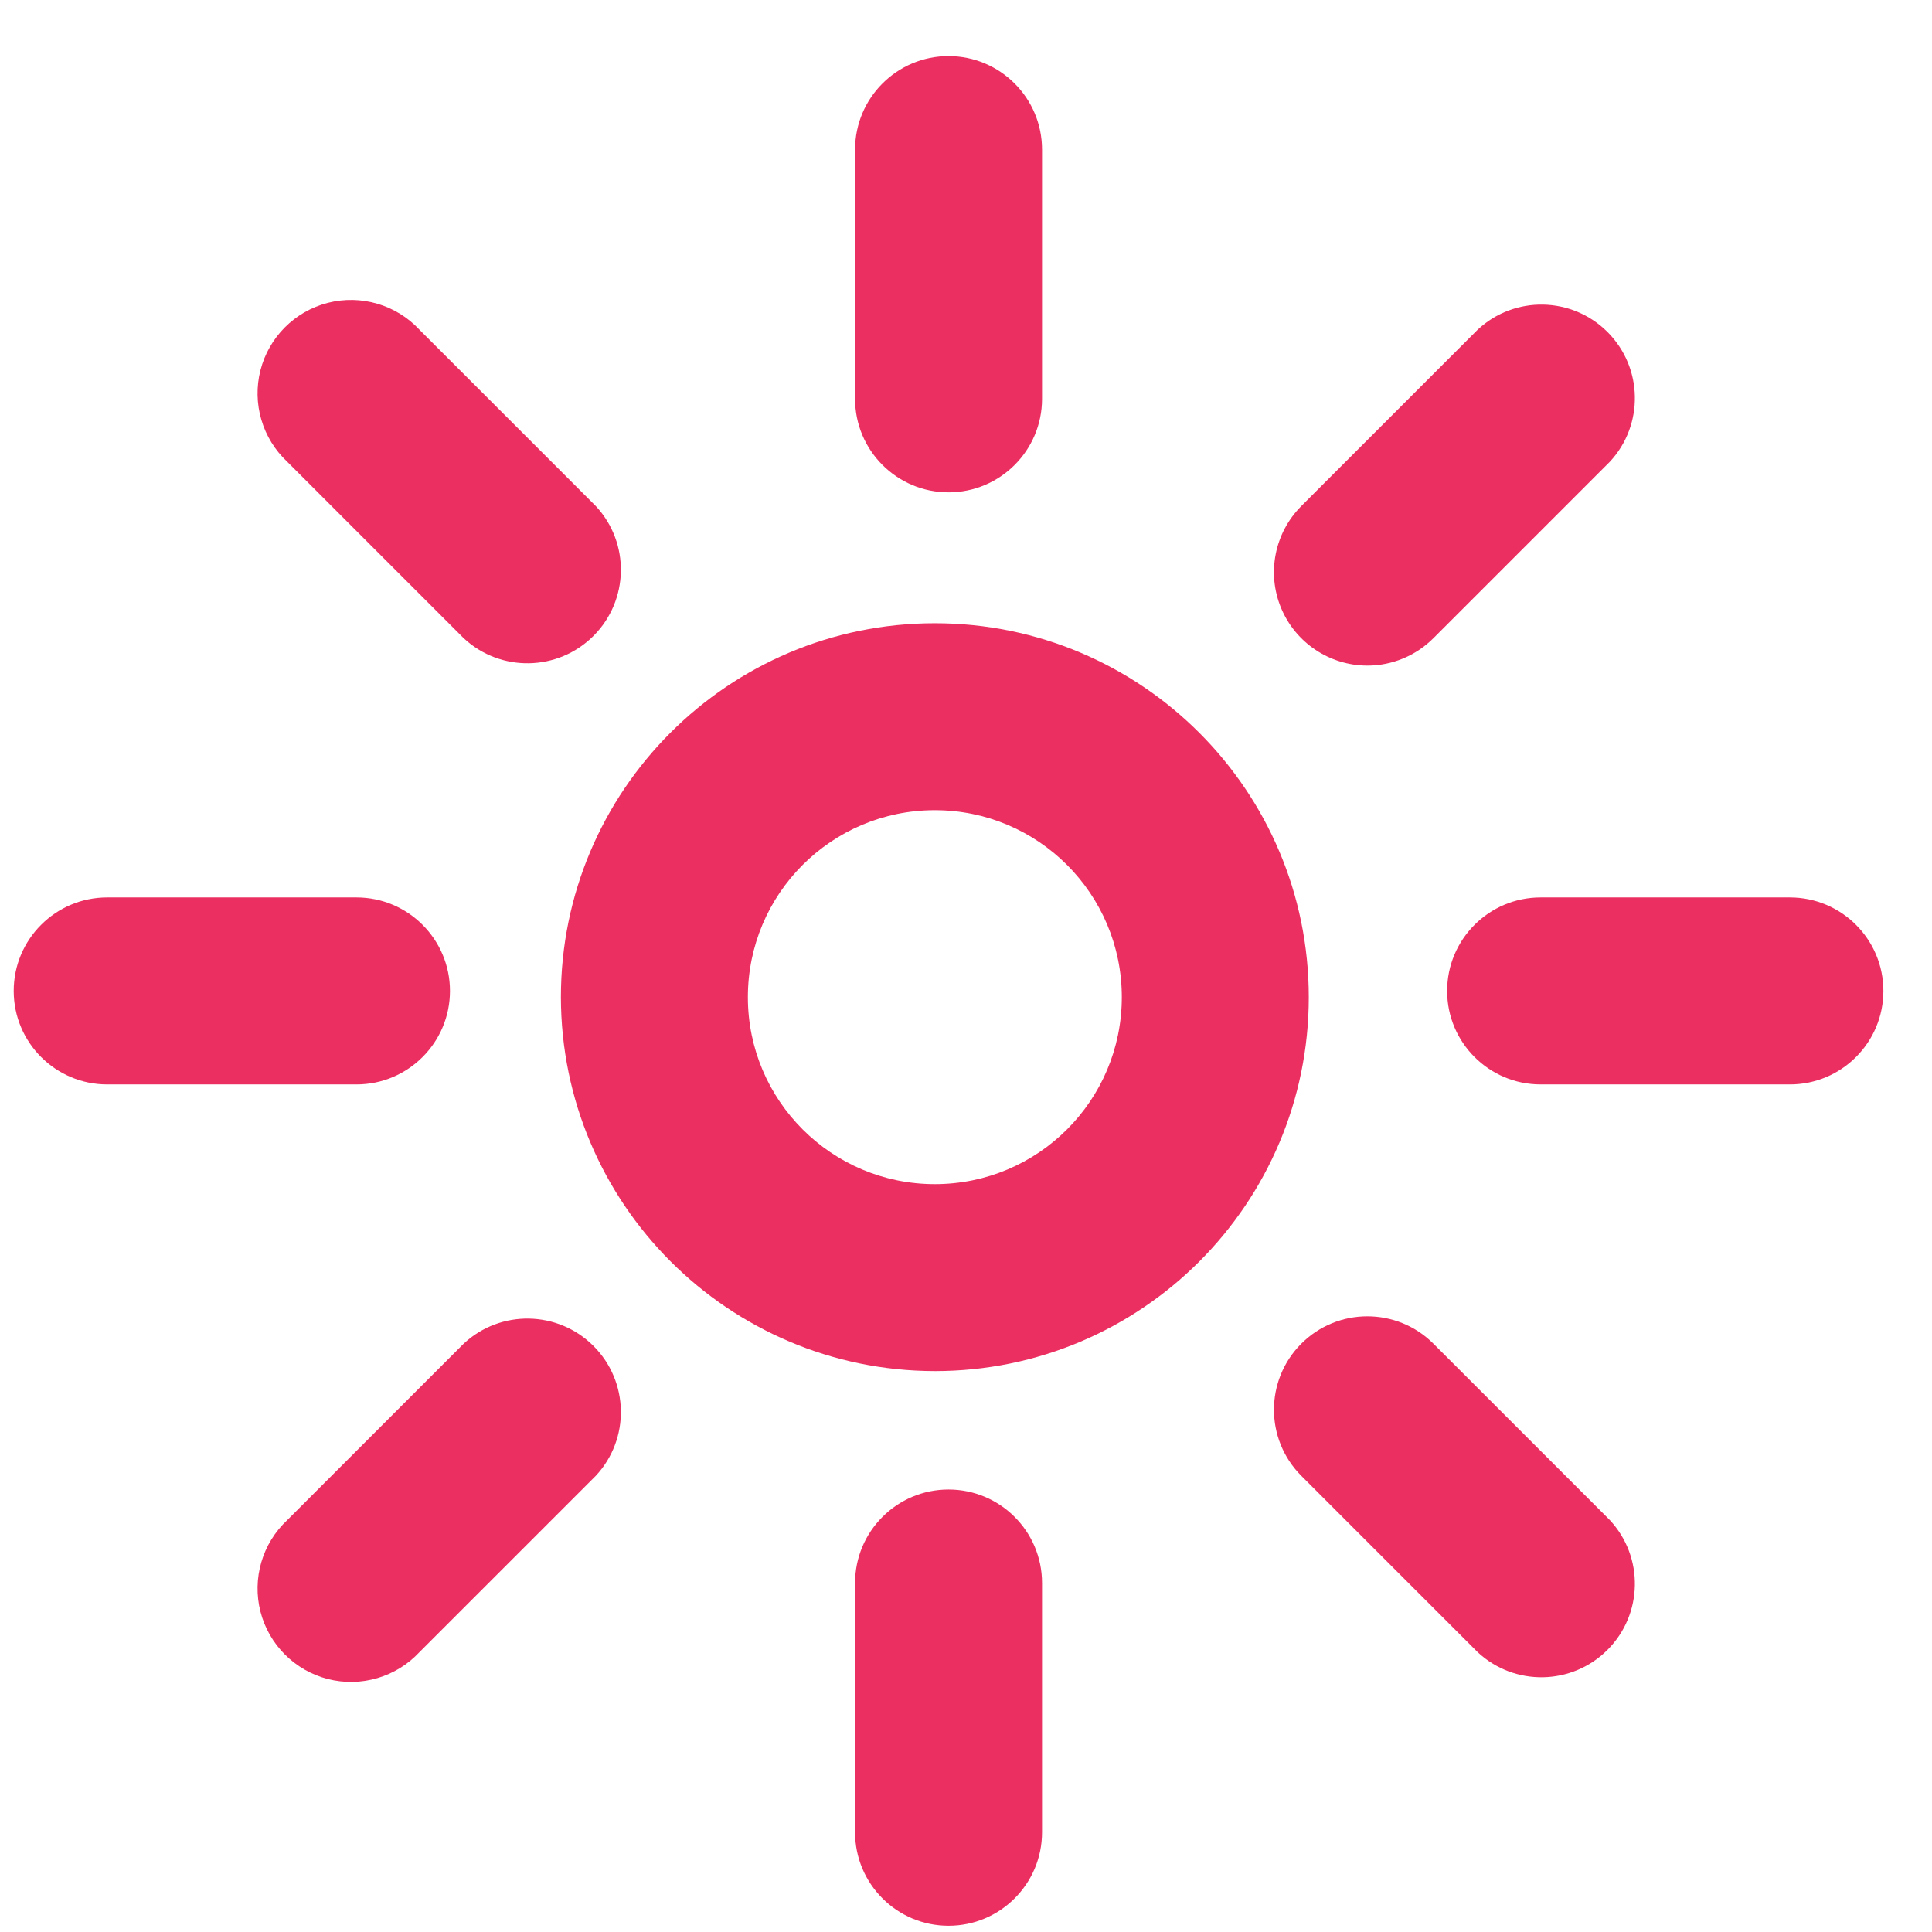<?xml version="1.0" encoding="UTF-8"?>
<svg width="31px" height="31px" viewBox="0 0 31 31" version="1.1" xmlns="http://www.w3.org/2000/svg" xmlns:xlink="http://www.w3.org/1999/xlink">
    <!-- Generator: Sketch 53.2 (72643) - https://sketchapp.com -->
    <title>Group</title>
    <desc>Created with Sketch.</desc>
    <g id="Symbols" stroke="none" stroke-width="1" fill="none" fill-rule="evenodd">
        <g id="Header-1" transform="translate(-1283, -21)" fill="#EC2F61">
            <g id="Group" transform="translate(1283.22, 21.9)">
                <path d="M14.78,21.1 C18.094,21.1 20.78,18.414 20.78,15.1 C20.78,11.786 18.094,9.1 14.78,9.1 C11.466,9.1 8.78,11.786 8.78,15.1 C8.785,18.412 11.468,21.095 14.78,21.1 Z M14.78,12.1 C16.437,12.1 17.78,13.443 17.78,15.1 C17.78,16.757 16.437,18.1 14.78,18.1 C13.123,18.1 11.78,16.757 11.78,15.1 C11.78,13.443 13.123,12.1 14.78,12.1 Z" id="Shape"></path>
                <path d="M13.5,24.5 L13.5,28.5 C13.5,29.328 14.172,30 15,30 C15.828,30 16.5,29.328 16.5,28.5 L16.5,24.5 C16.5,23.672 15.828,23 15,23 C14.172,23 13.5,23.672 13.5,24.5 Z" id="Shape"></path>
                <path d="M15,7 C15.828,7 16.5,6.328 16.5,5.5 L16.5,1.5 C16.5,0.672 15.828,0 15,0 C14.172,0 13.5,0.672 13.5,1.5 L13.5,5.5 C13.5,6.328 14.172,7 15,7 Z" id="Shape"></path>
                <path d="M1.5,16.5 L5.5,16.5 C6.328,16.5 7,15.828 7,15 C7,14.172 6.328,13.5 5.5,13.5 L1.5,13.5 C0.672,13.5 0,14.172 0,15 C0,15.828 0.672,16.5 1.5,16.5 Z" id="Shape"></path>
                <path d="M23,15 C23,15.828 23.672,16.5 24.5,16.5 L28.5,16.5 C29.328,16.5 30,15.828 30,15 C30,14.172 29.328,13.5 28.5,13.5 L24.5,13.5 C23.672,13.5 23,14.172 23,15 Z" id="Shape"></path>
                <path d="M7.22,9.34 C7.811,9.891 8.732,9.874 9.303,9.303 C9.874,8.732 9.891,7.811 9.34,7.22 L6.51,4.39 C6.136,3.989 5.573,3.824 5.041,3.959 C4.51,4.095 4.095,4.51 3.959,5.041 C3.824,5.573 3.989,6.136 4.39,6.51 L7.22,9.34 Z" id="Shape"></path>
                <path d="M20.66,20.66 C20.075,21.246 20.075,22.194 20.66,22.78 L23.49,25.61 C24.081,26.161 25.002,26.144 25.573,25.573 C26.144,25.002 26.161,24.081 25.61,23.49 L22.78,20.66 C22.194,20.075 21.246,20.075 20.66,20.66 Z" id="Shape"></path>
                <path d="M21.72,9.78 C22.118,9.78 22.499,9.621 22.78,9.34 L25.61,6.51 C26.161,5.919 26.144,4.998 25.573,4.427 C25.002,3.856 24.081,3.839 23.49,4.39 L20.66,7.22 C20.232,7.649 20.103,8.294 20.335,8.854 C20.567,9.414 21.114,9.779 21.72,9.78 L21.72,9.78 Z" id="Shape"></path>
                <path d="M7.22,20.66 L4.39,23.49 C3.989,23.864 3.824,24.427 3.959,24.959 C4.095,25.49 4.51,25.905 5.041,26.041 C5.573,26.176 6.136,26.011 6.51,25.61 L9.34,22.78 C9.891,22.189 9.874,21.268 9.303,20.697 C8.732,20.126 7.811,20.109 7.22,20.66 Z" id="Shape"></path>
            </g>
        </g>
    </g>
</svg>